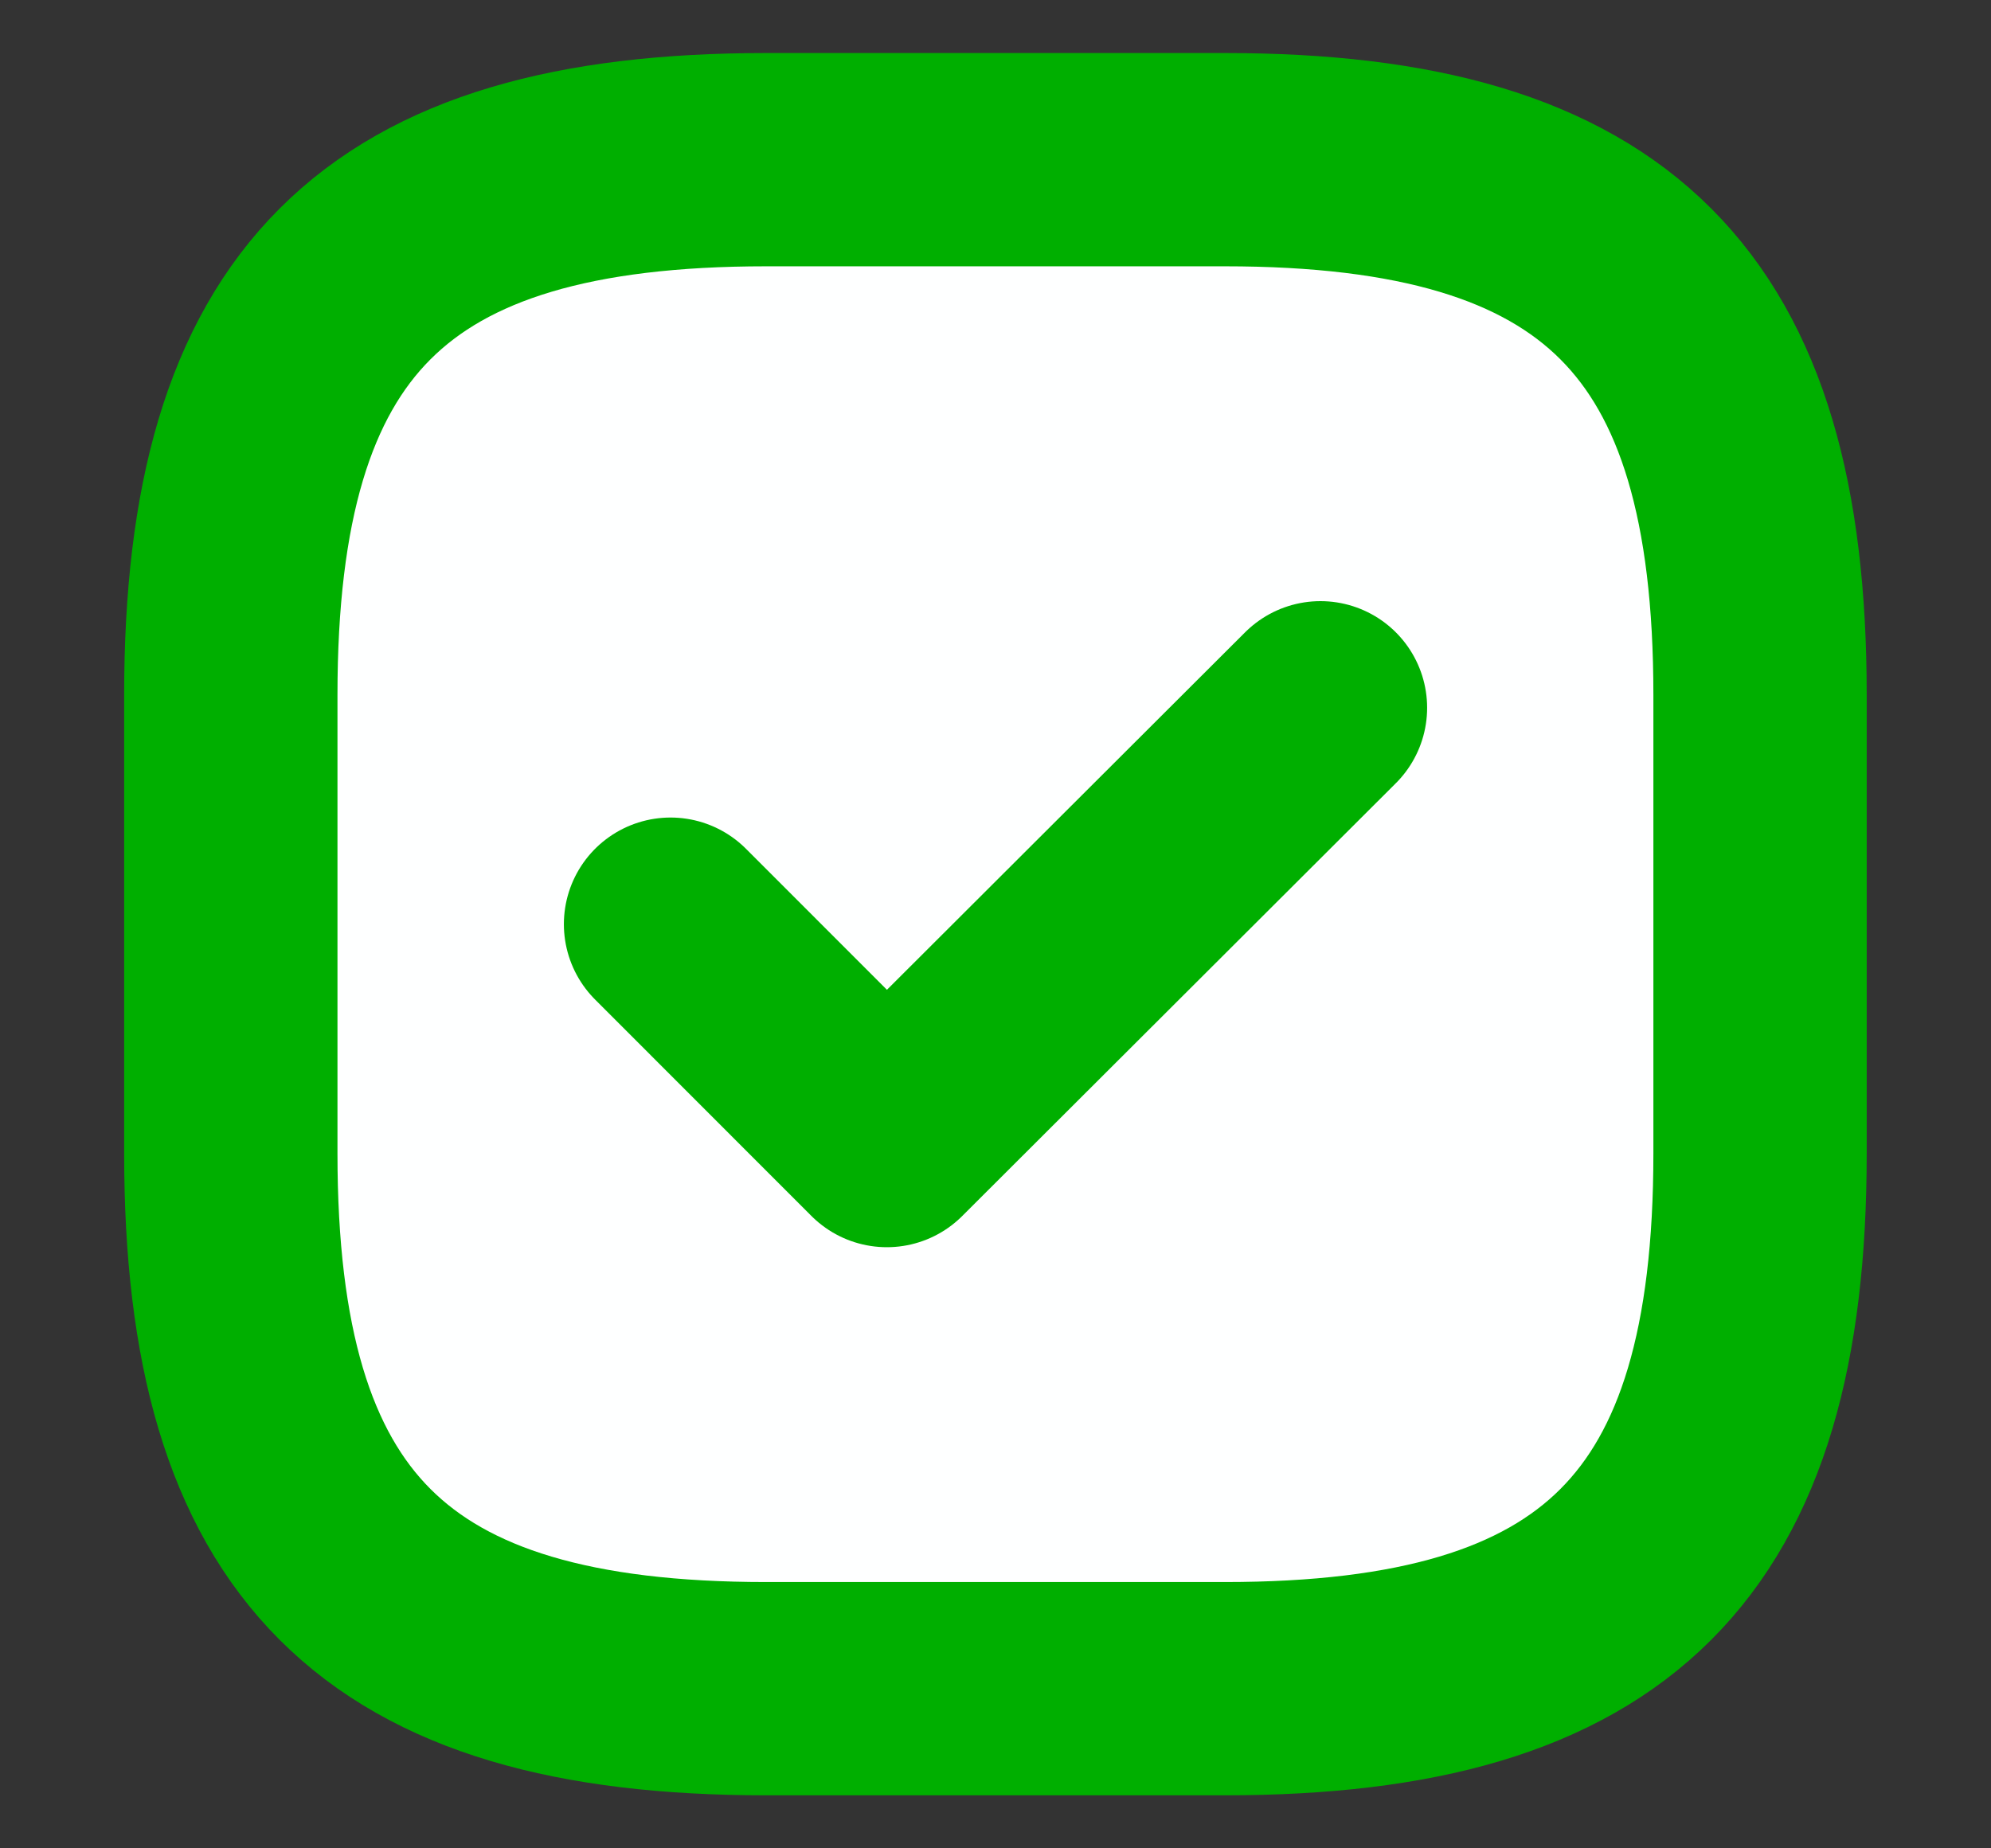 <svg width="14" height="13" viewBox="0 0 14 13" fill="none" xmlns="http://www.w3.org/2000/svg">
<rect x="0" y="0" width="14" height="13" fill="#333333" stroke="none"/>
<path d="M5.387 11.877H8.613C11.301 11.877 12.376 10.801 12.376 8.113V4.887C12.376 2.199 11.301 1.123 8.613 1.123H5.387C2.698 1.123 1.623 2.199 1.623 4.887V8.113C1.623 10.801 2.698 11.877 5.387 11.877Z" fill="#FEFFFF" stroke="#00AF00" stroke-width="1.5" stroke-linecap="round" stroke-linejoin="round"/>
<path d="M4.715 6.5L6.236 8.022L9.285 4.978" fill="#FEFFFF"/>
<path d="M4.715 6.5L6.236 8.022L9.285 4.978" stroke="#00AF00" stroke-width="1.5" stroke-linecap="round" stroke-linejoin="round"/>
</svg>
